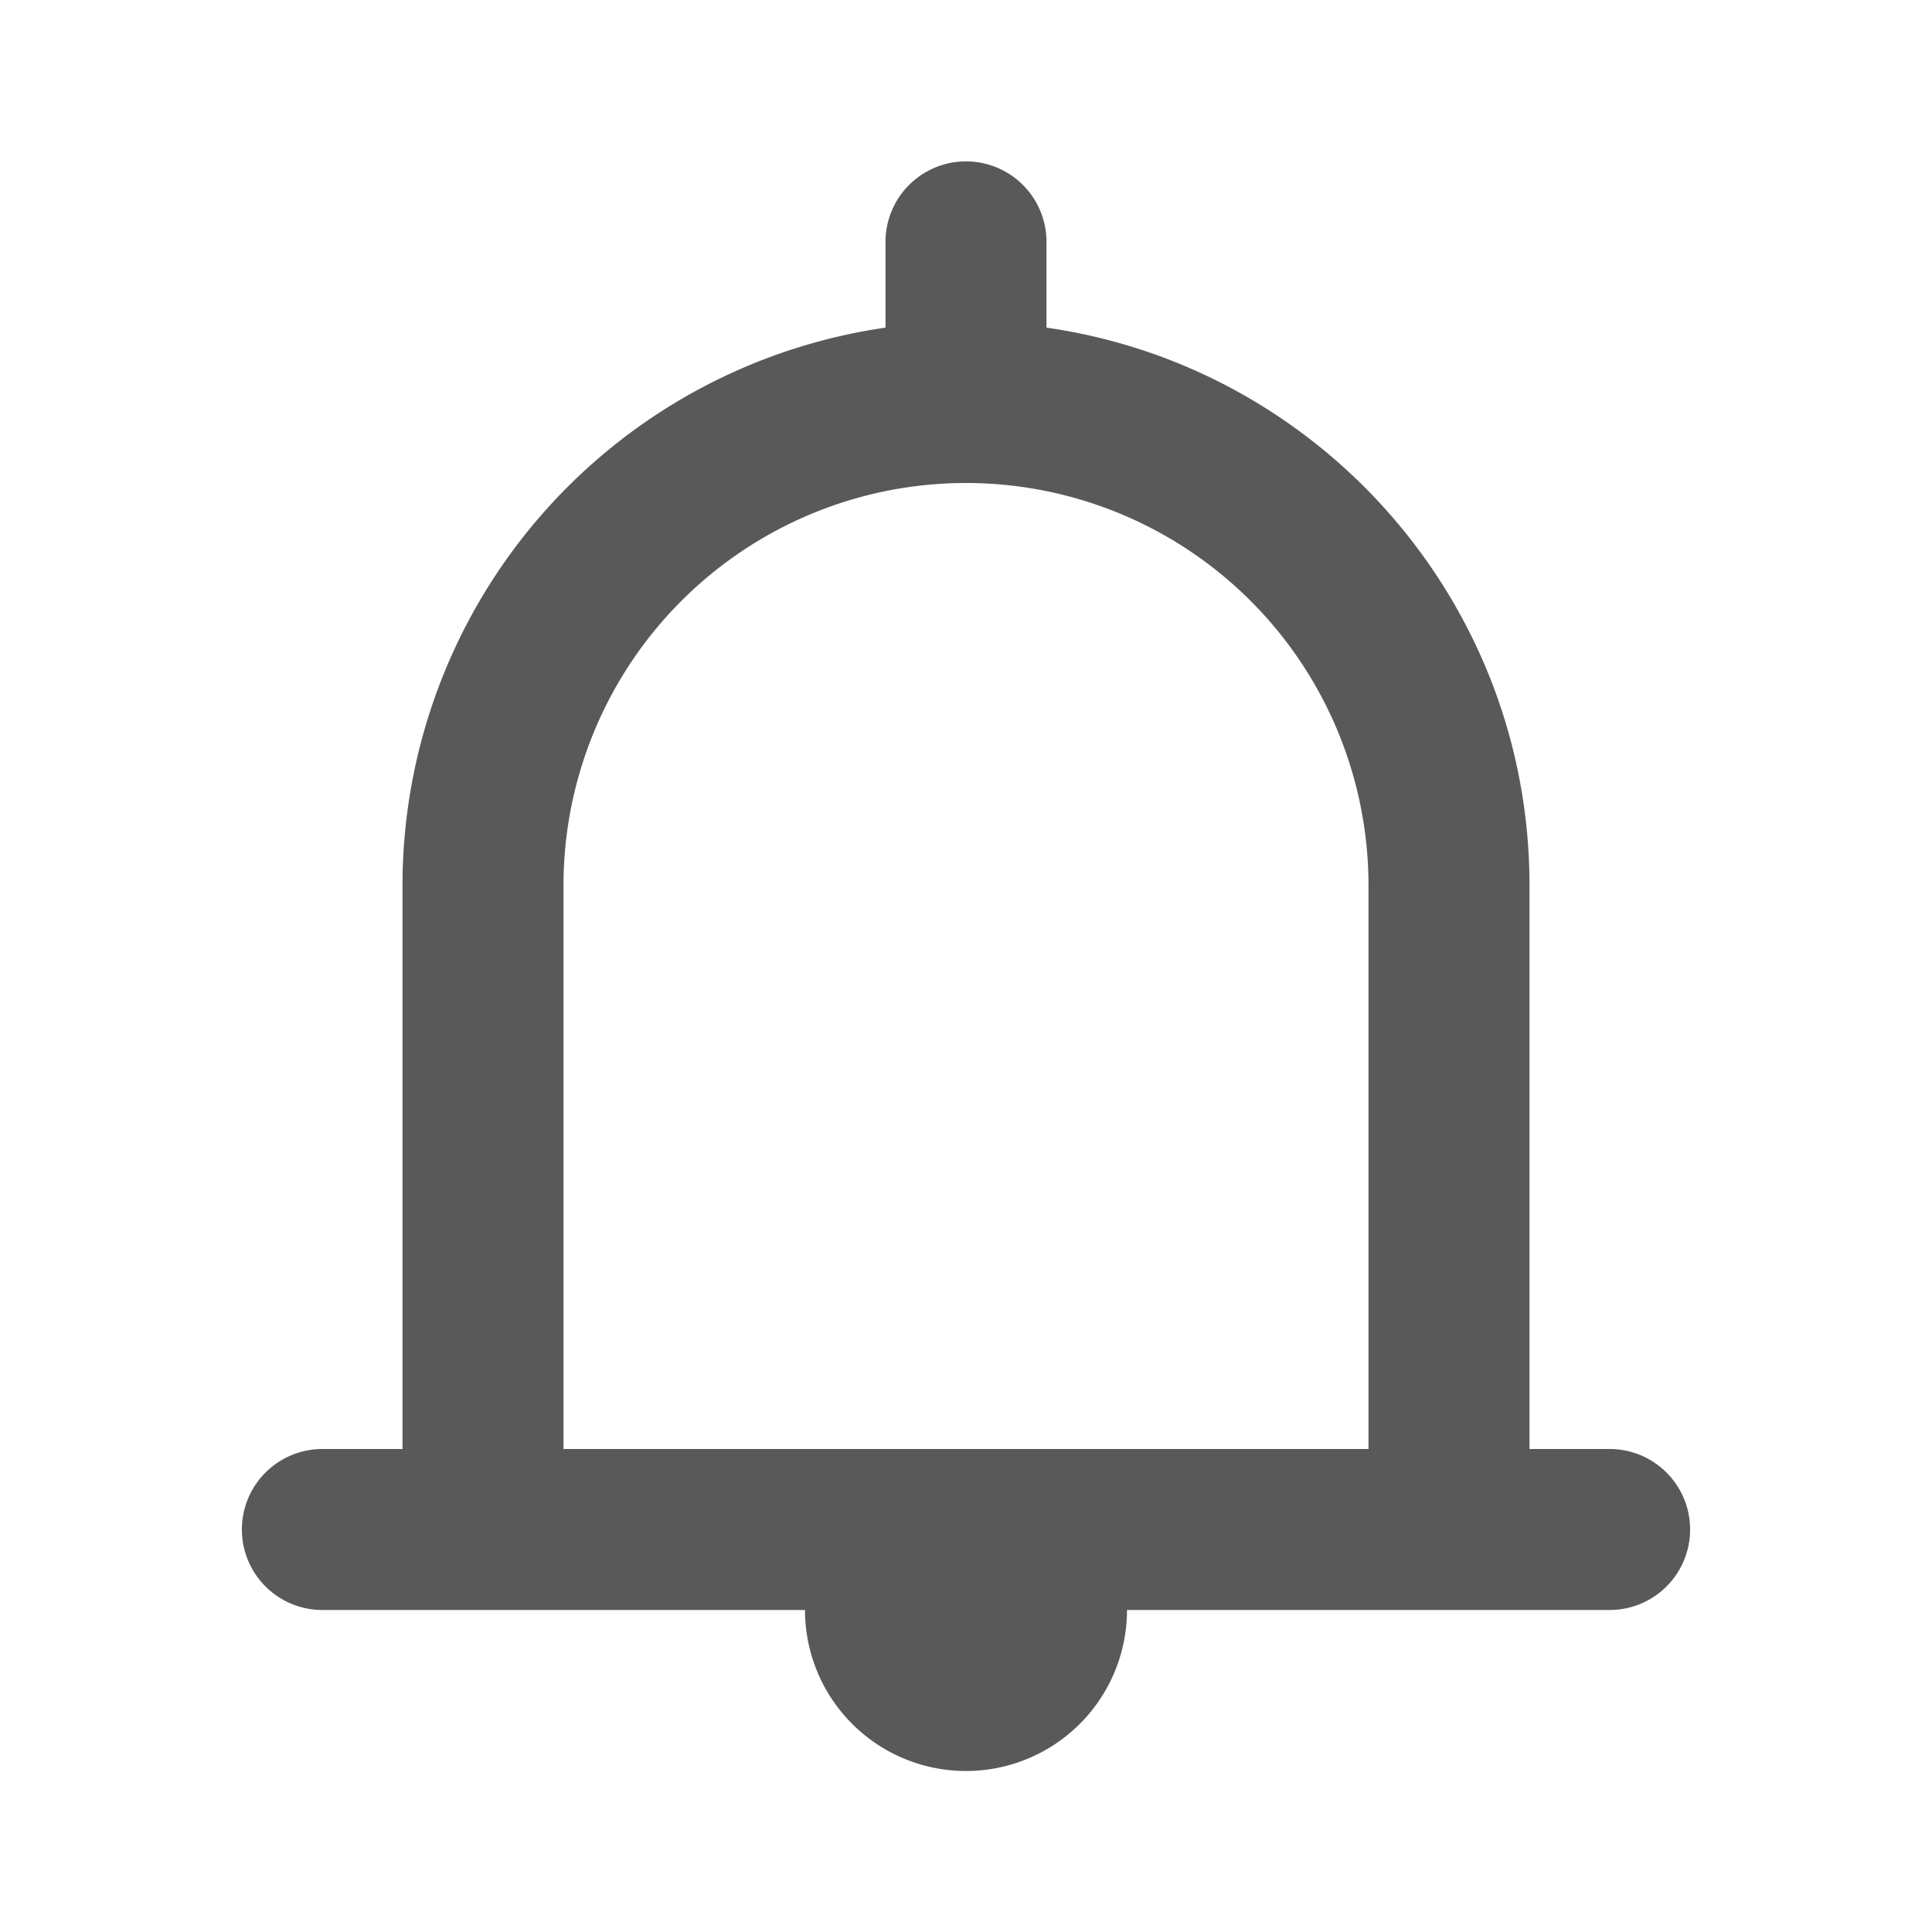 <?xml version="1.0" standalone="no"?><!DOCTYPE svg PUBLIC "-//W3C//DTD SVG 1.1//EN" "http://www.w3.org/Graphics/SVG/1.1/DTD/svg11.dtd"><svg t="1732778866301" class="icon" viewBox="0 0 1024 1024" version="1.1" xmlns="http://www.w3.org/2000/svg" p-id="13905" xmlns:xlink="http://www.w3.org/1999/xlink" width="200" height="200"><path d="M597.333 853.333a85.333 85.333 0 1 1-170.667 0H170.667a42.667 42.667 0 0 1 0-85.333h42.667v-298.667a298.752 298.752 0 0 1 256-295.68V128a42.667 42.667 0 0 1 85.333 0v45.653c144.725 20.736 256 145.237 256 295.68v298.667h42.667a42.667 42.667 0 0 1 0 85.333h-256z m128-85.333v-298.667a213.333 213.333 0 0 0-426.667 0v298.667h426.667z" fill="#595959" p-id="13906"></path></svg>